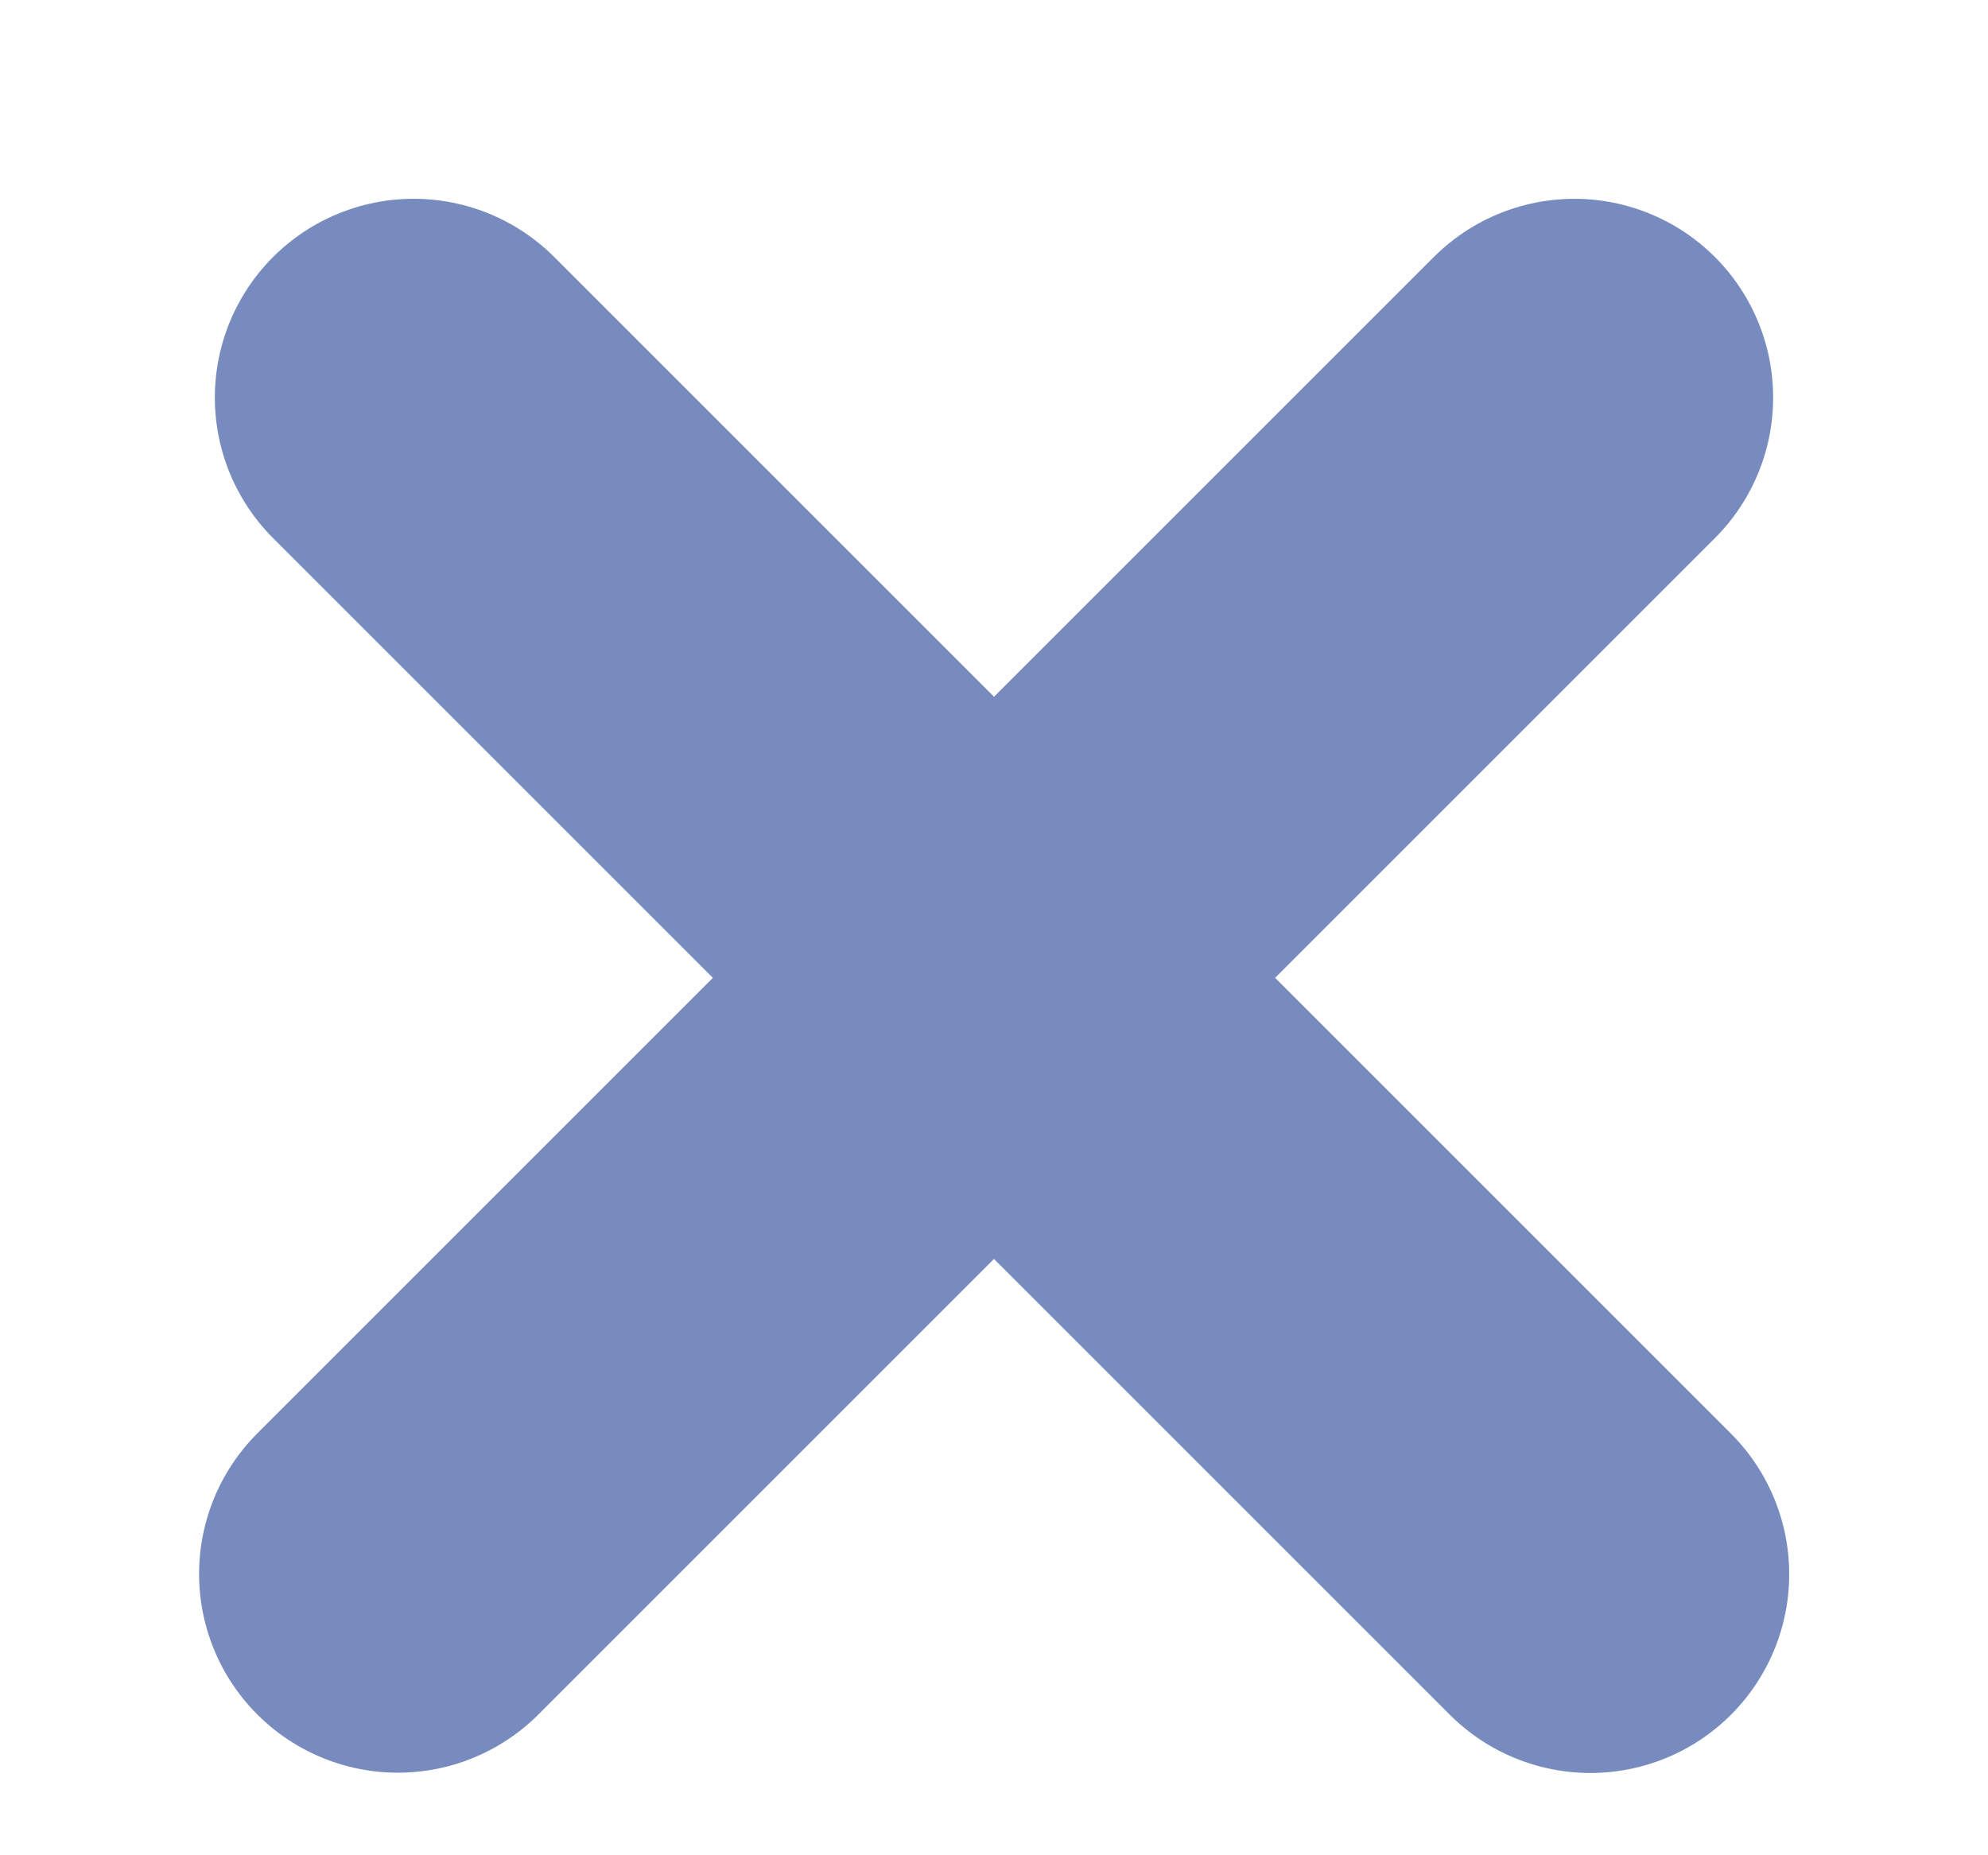 <svg width="15" height="14" viewBox="0 0 15 14" fill="none" xmlns="http://www.w3.org/2000/svg">
<line x1="3.121" y1="3" x2="12" y2="11.879" stroke="#788BBF" stroke-width="3" stroke-linecap="round" stroke-linejoin="round"/>
<line x1="1.5" y1="-1.5" x2="14.056" y2="-1.5" transform="matrix(-0.707 0.707 0.707 0.707 14 3)" stroke="#788BBF" stroke-width="3" stroke-linecap="round" stroke-linejoin="round"/>
</svg>
